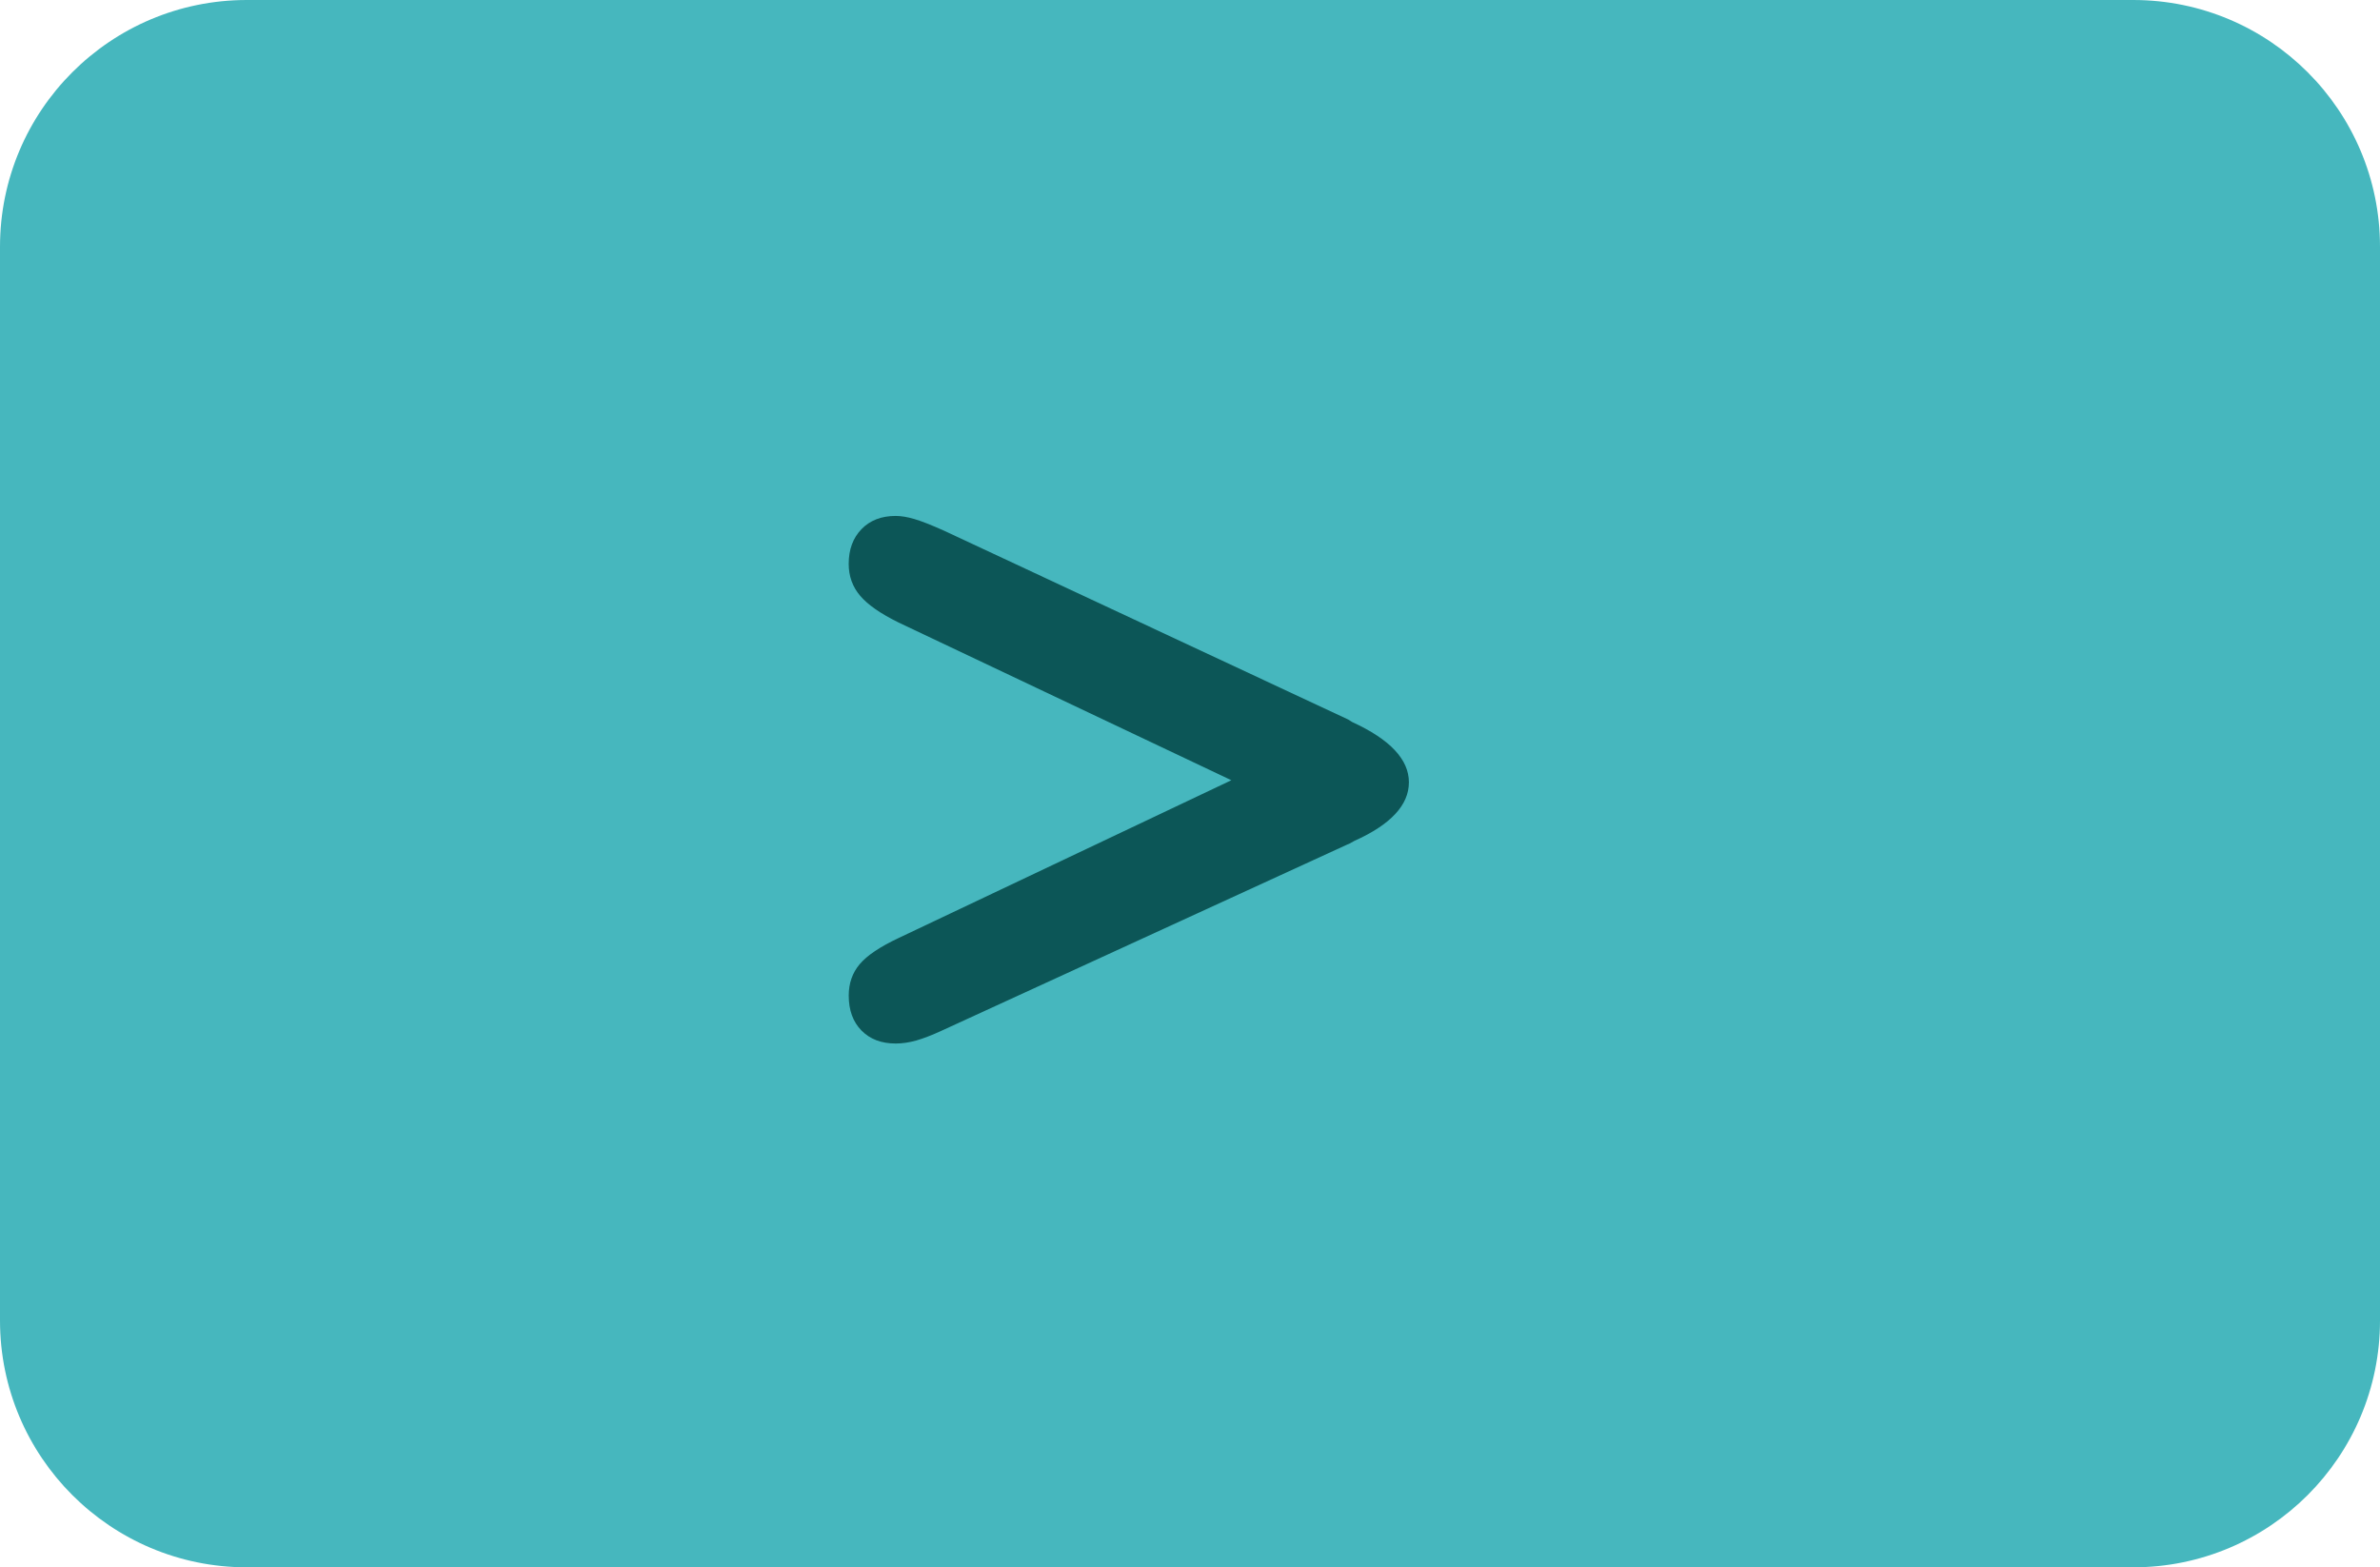 <?xml version="1.0" encoding="utf-8"?>
<!-- Generator: Adobe Illustrator 16.0.0, SVG Export Plug-In . SVG Version: 6.00 Build 0)  -->
<!DOCTYPE svg PUBLIC "-//W3C//DTD SVG 1.1//EN" "http://www.w3.org/Graphics/SVG/1.1/DTD/svg11.dtd">
<svg version="1.1" id="Layer_1" xmlns="http://www.w3.org/2000/svg" xmlns:xlink="http://www.w3.org/1999/xlink" x="0px" y="0px"
	 width="82px" height="54px" viewBox="0 0 82 54" enable-background="new 0 0 82 54" xml:space="preserve">
<g>
	<path fill="#46B7BE" d="M82,45.496C82,50.193,78.193,54,73.496,54H8.504C3.807,54,0,50.193,0,45.496V8.504C0,3.807,3.807,0,8.504,0
		h64.992C78.193,0,82,3.807,82,8.504V45.496z"/>
	<g>
		<path fill="#0C5657" d="M42.425,26.882L30.964,21.45c-0.621-0.305-1.064-0.612-1.328-0.923c-0.264-0.311-0.395-0.677-0.395-1.099
			c0-0.492,0.146-0.891,0.439-1.195s0.686-0.457,1.178-0.457c0.188,0,0.4,0.035,0.641,0.105c0.241,0.07,0.584,0.205,1.029,0.404
			L46.45,24.79l0.141,0.088c1.302,0.598,1.951,1.289,1.951,2.074s-0.627,1.459-1.881,2.021c-0.117,0.07-0.211,0.117-0.281,0.142
			l-13.904,6.381c-0.352,0.164-0.654,0.28-0.906,0.353c-0.252,0.07-0.488,0.104-0.711,0.104c-0.492,0-0.885-0.149-1.178-0.448
			s-0.439-0.7-0.439-1.204c0-0.422,0.125-0.782,0.377-1.081s0.701-0.601,1.346-0.904L42.425,26.882z"/>
	</g>
</g>
</svg>
